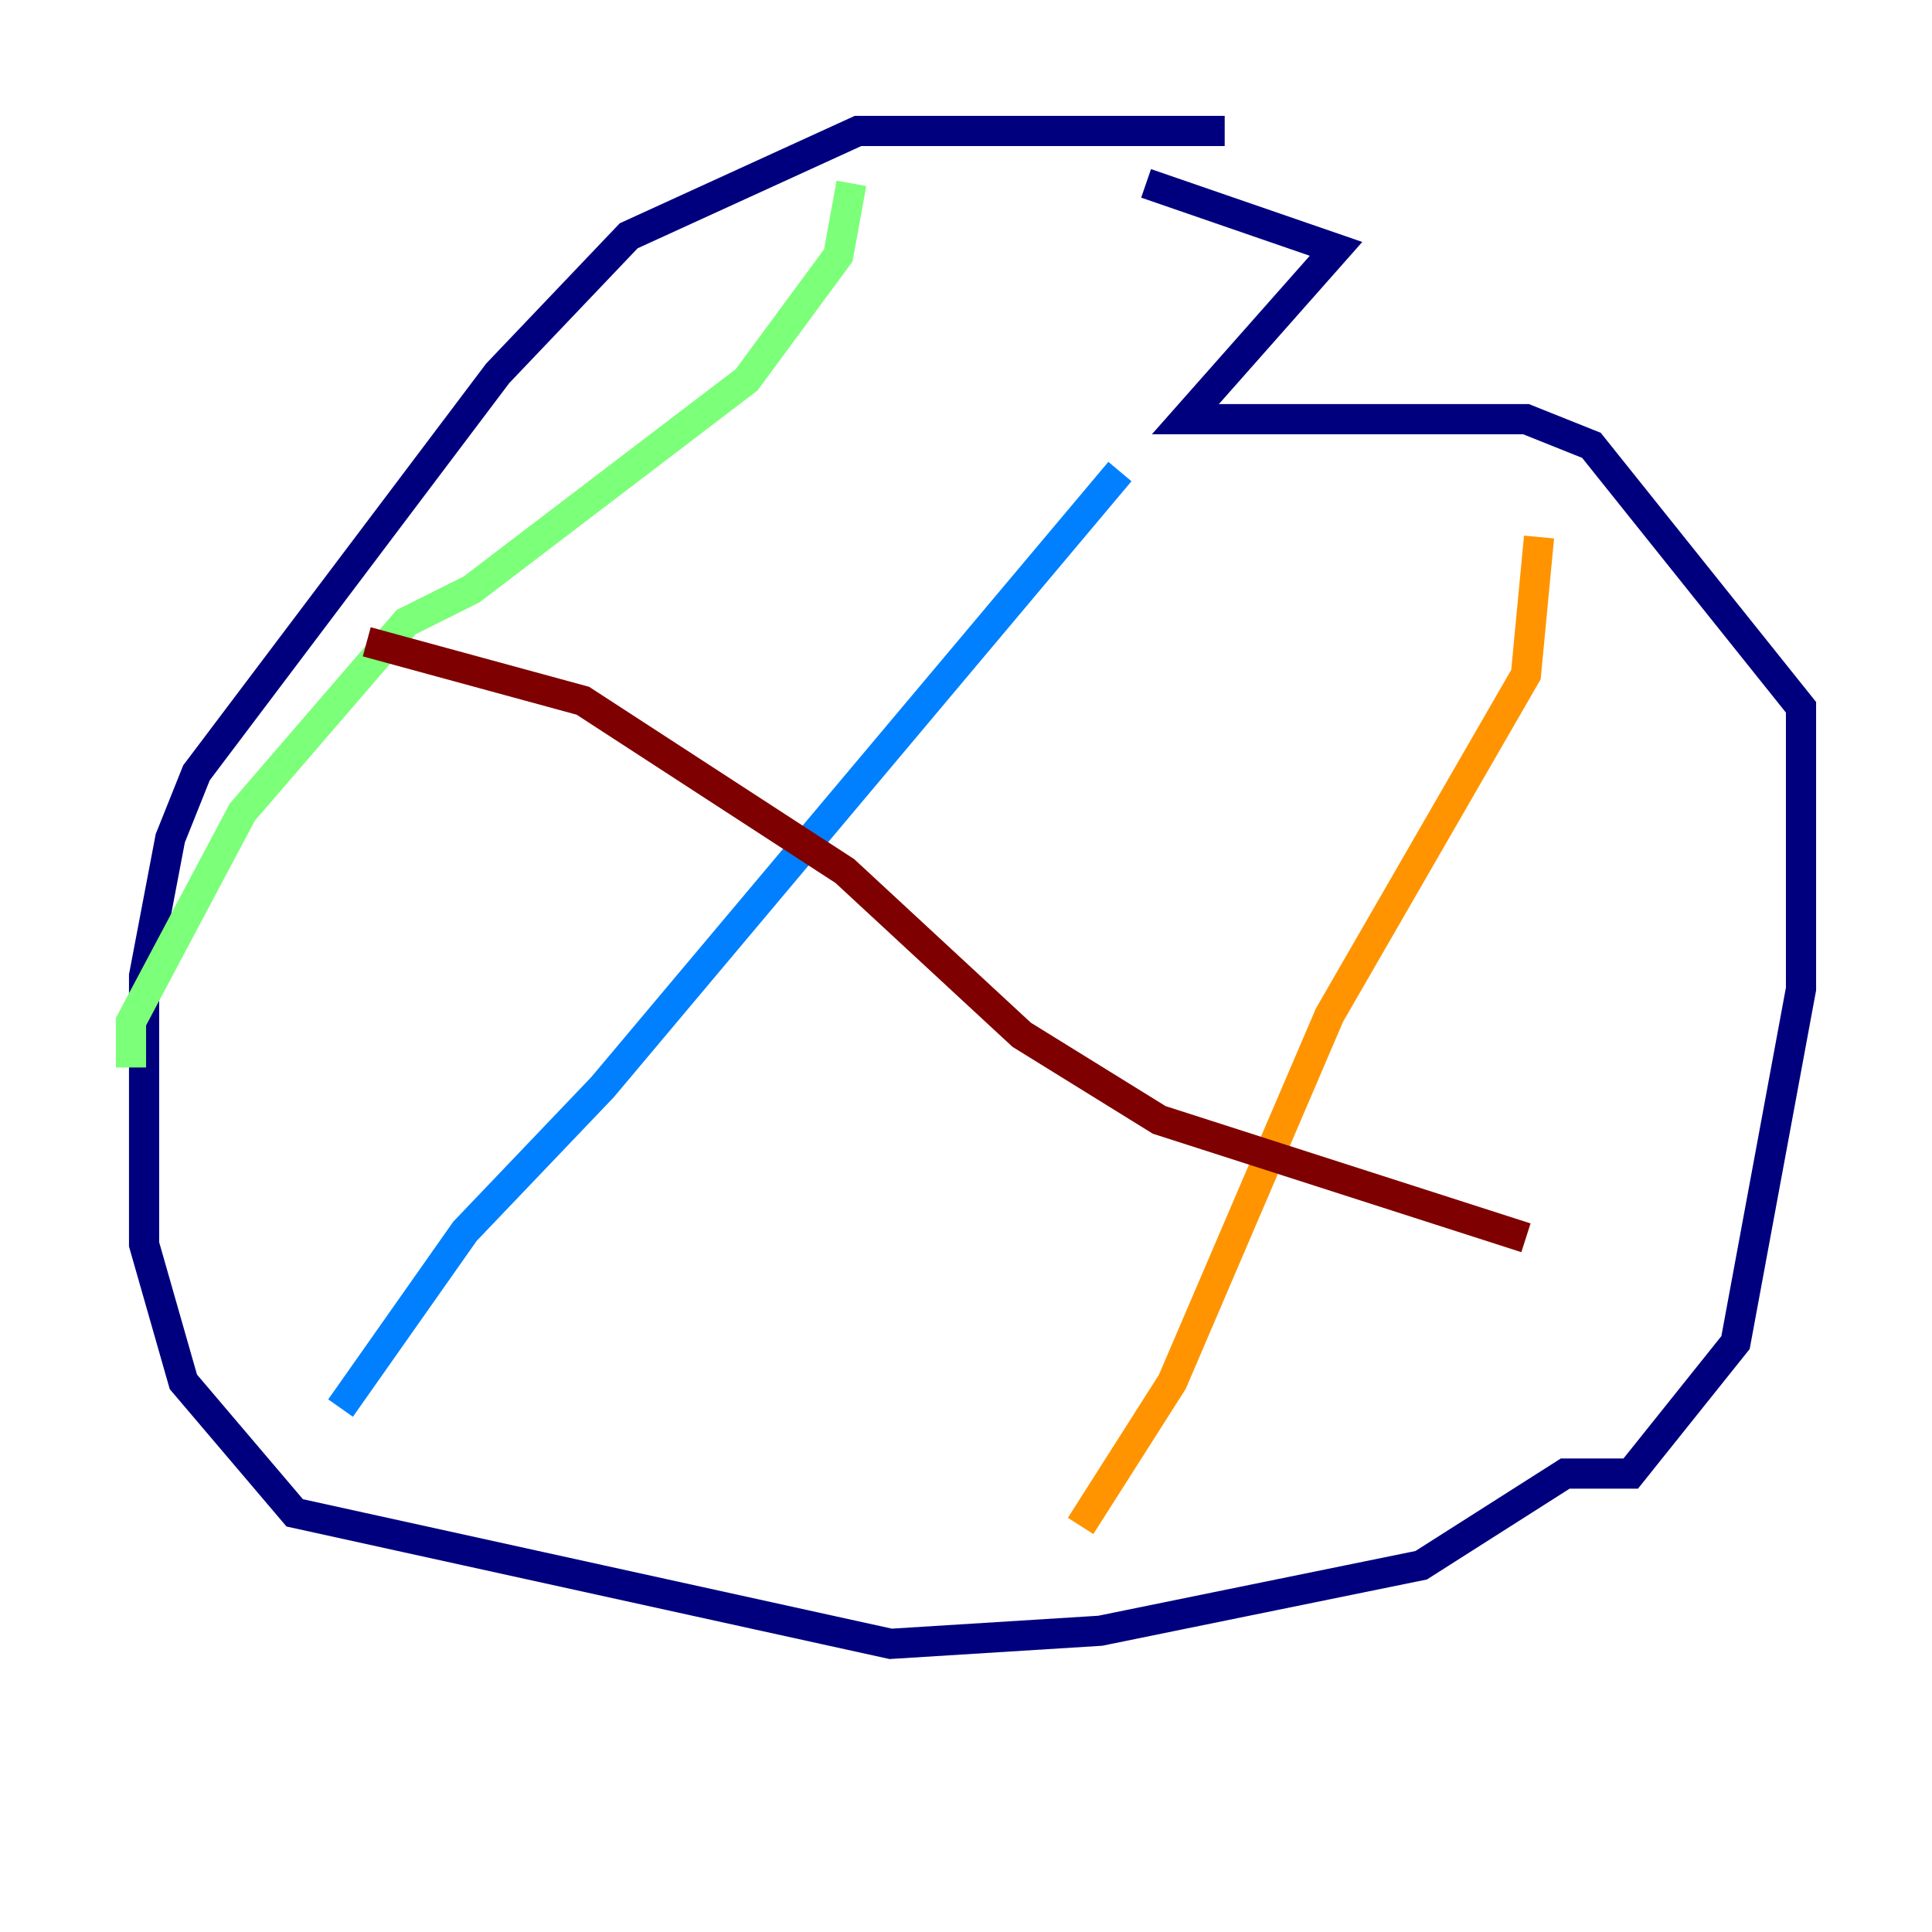 <?xml version="1.0" encoding="utf-8" ?>
<svg baseProfile="tiny" height="128" version="1.2" viewBox="0,0,128,128" width="128" xmlns="http://www.w3.org/2000/svg" xmlns:ev="http://www.w3.org/2001/xml-events" xmlns:xlink="http://www.w3.org/1999/xlink"><defs /><polyline fill="none" points="81.139,8.678 56.841,8.678 41.654,15.62 32.976,24.732 13.017,51.2 11.281,55.539 9.546,64.651 9.546,82.441 12.149,91.552 19.525,100.231 59.01,108.909 72.895,108.041 94.156,103.702 103.702,97.627 108.041,97.627 114.983,88.949 119.322,65.519 119.322,46.861 105.437,29.505 101.098,27.77 78.536,27.77 88.515,16.488 75.932,12.149" stroke="#00007f" stroke-width="2" /><polyline fill="none" points="74.197,31.241 39.919,72.027 30.807,81.573 22.563,93.288" stroke="#0080ff" stroke-width="2" /><polyline fill="none" points="56.407,12.149 55.539,16.922 49.464,25.166 31.241,39.051 26.902,41.22 16.054,53.803 8.678,67.688 8.678,70.725" stroke="#7cff79" stroke-width="2" /><polyline fill="none" points="101.966,35.58 101.098,44.691 88.081,67.254 77.668,91.552 71.593,101.098" stroke="#ff9400" stroke-width="2" /><polyline fill="none" points="24.298,42.522 38.617,46.427 55.973,57.709 67.688,68.556 76.8,74.197 101.098,82.007" stroke="#7f0000" stroke-width="2" /></svg>